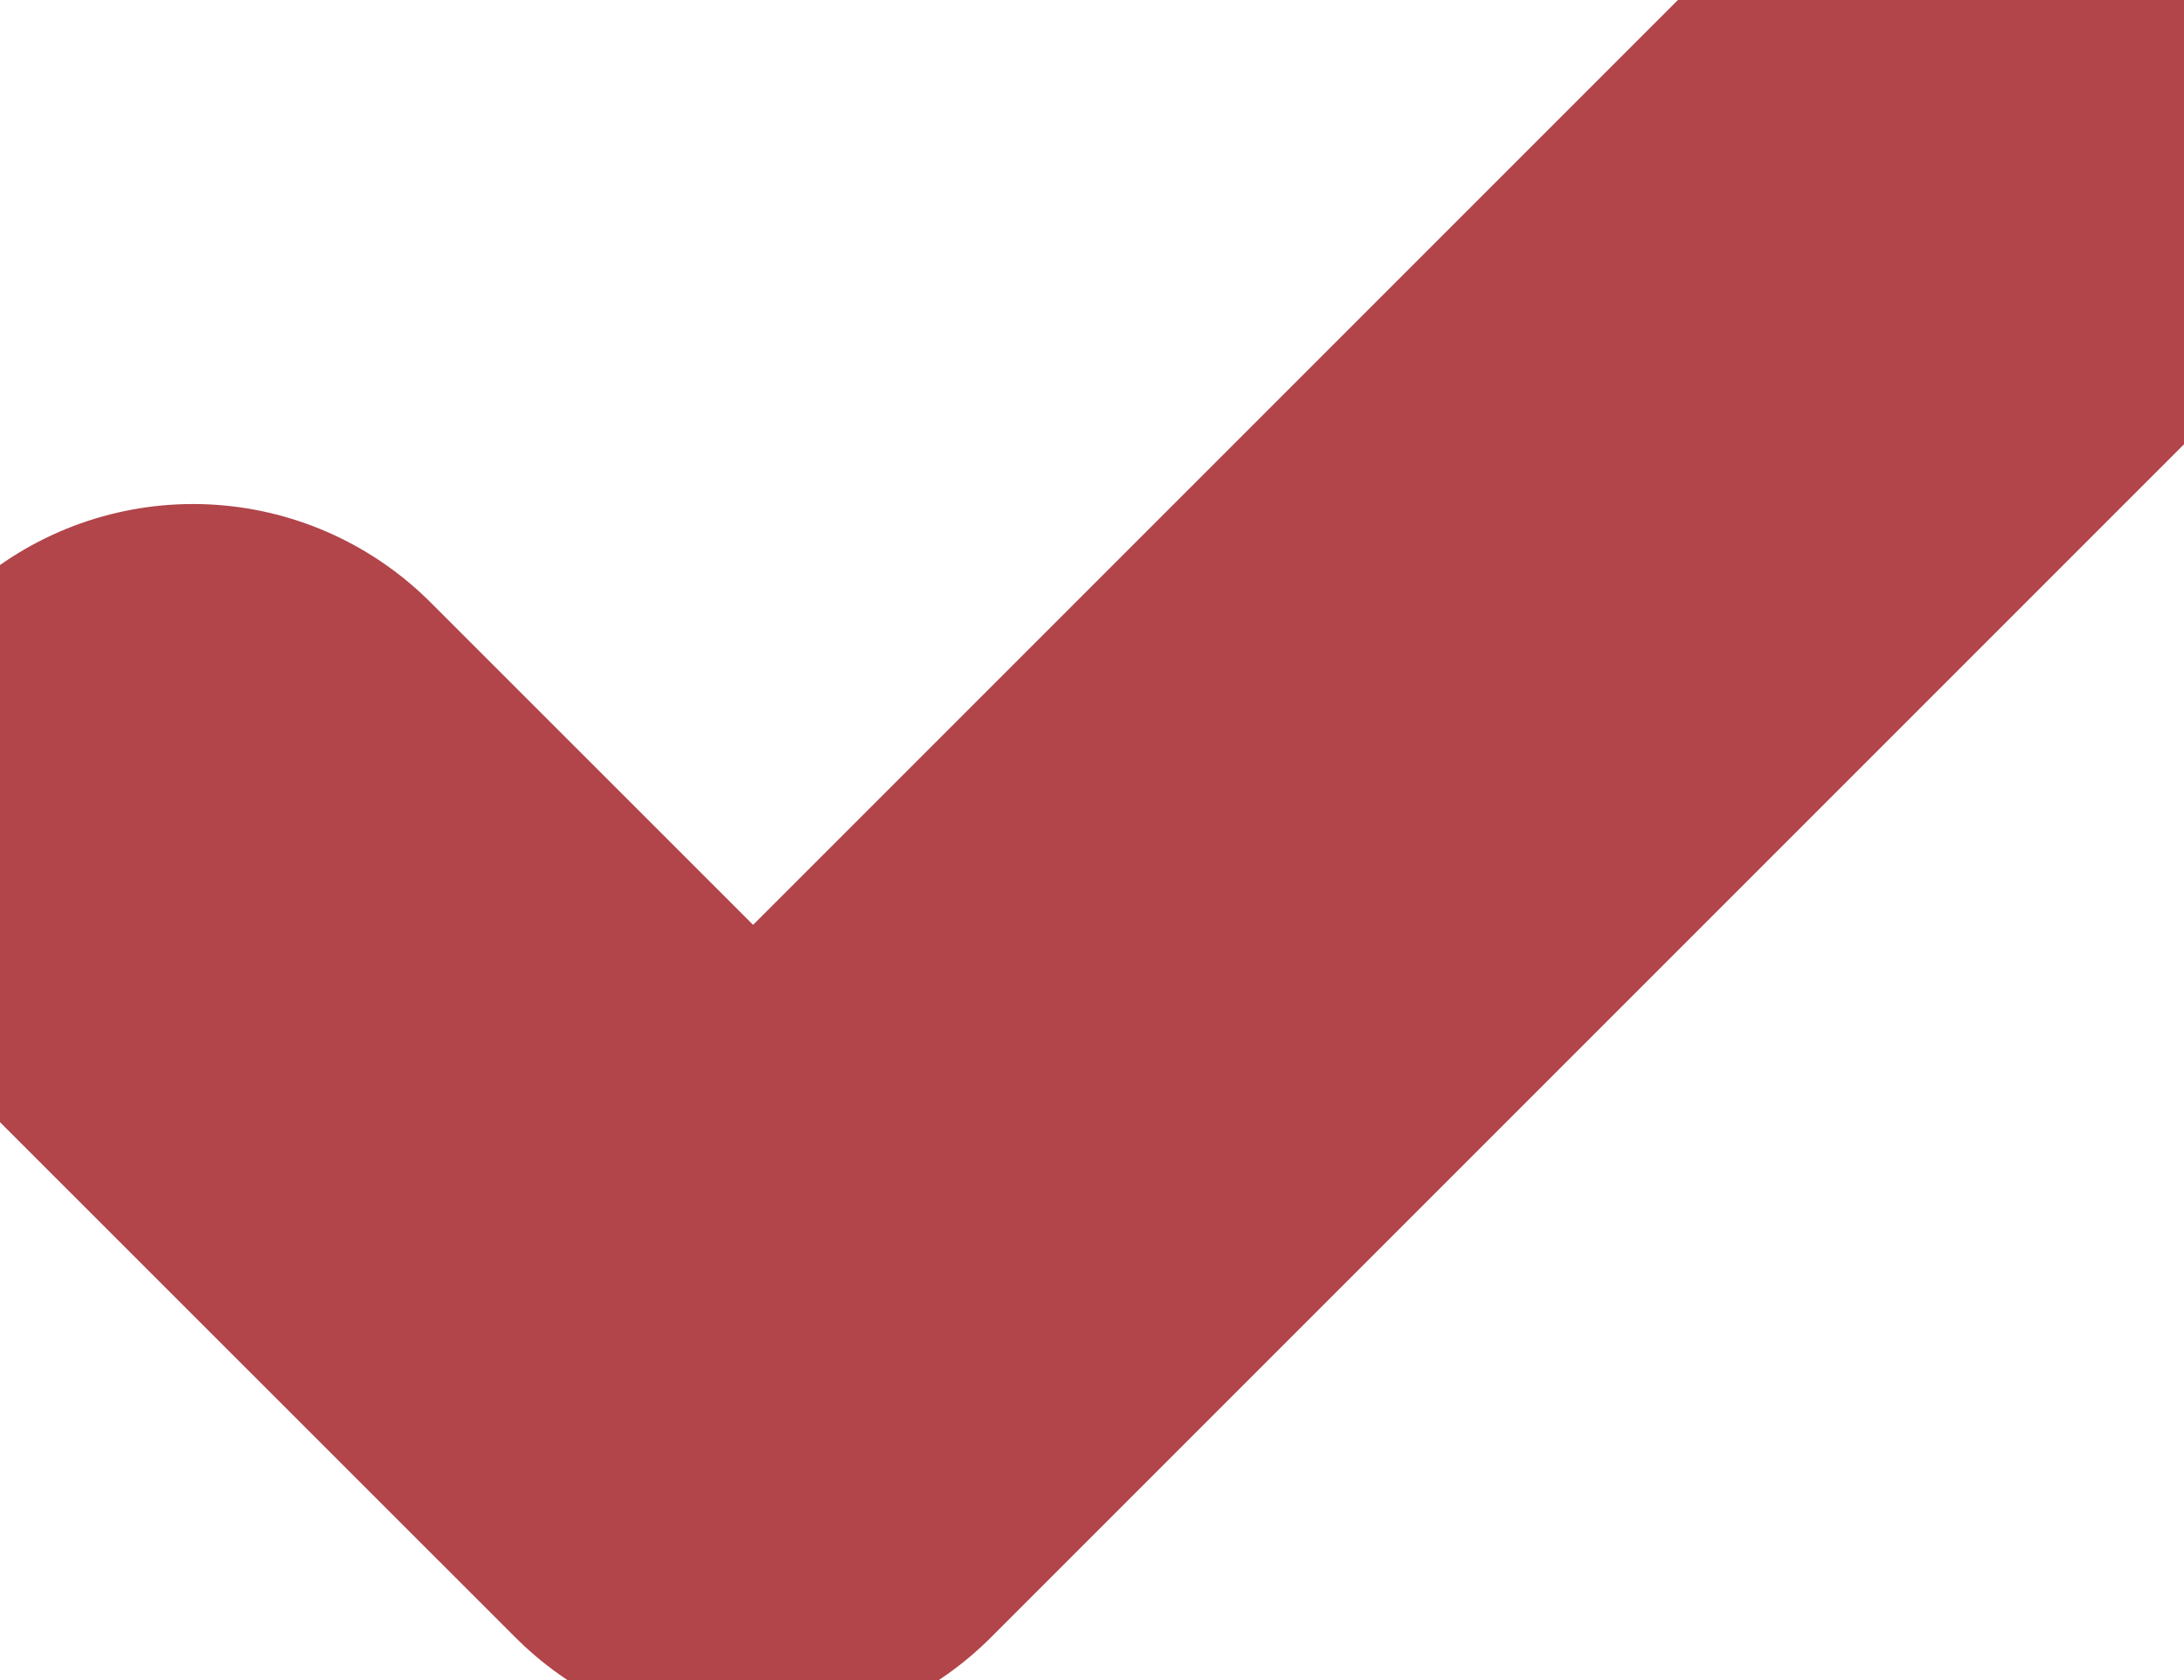 <svg width="13" height="10" viewBox="0 0 13 10" fill="none" xmlns="http://www.w3.org/2000/svg">
<path d="M11.816 1L4.483 8.333L1.149 5" stroke='#b1454a' stroke-width="4" stroke-linecap="round" stroke-linejoin="round"/>
</svg>
